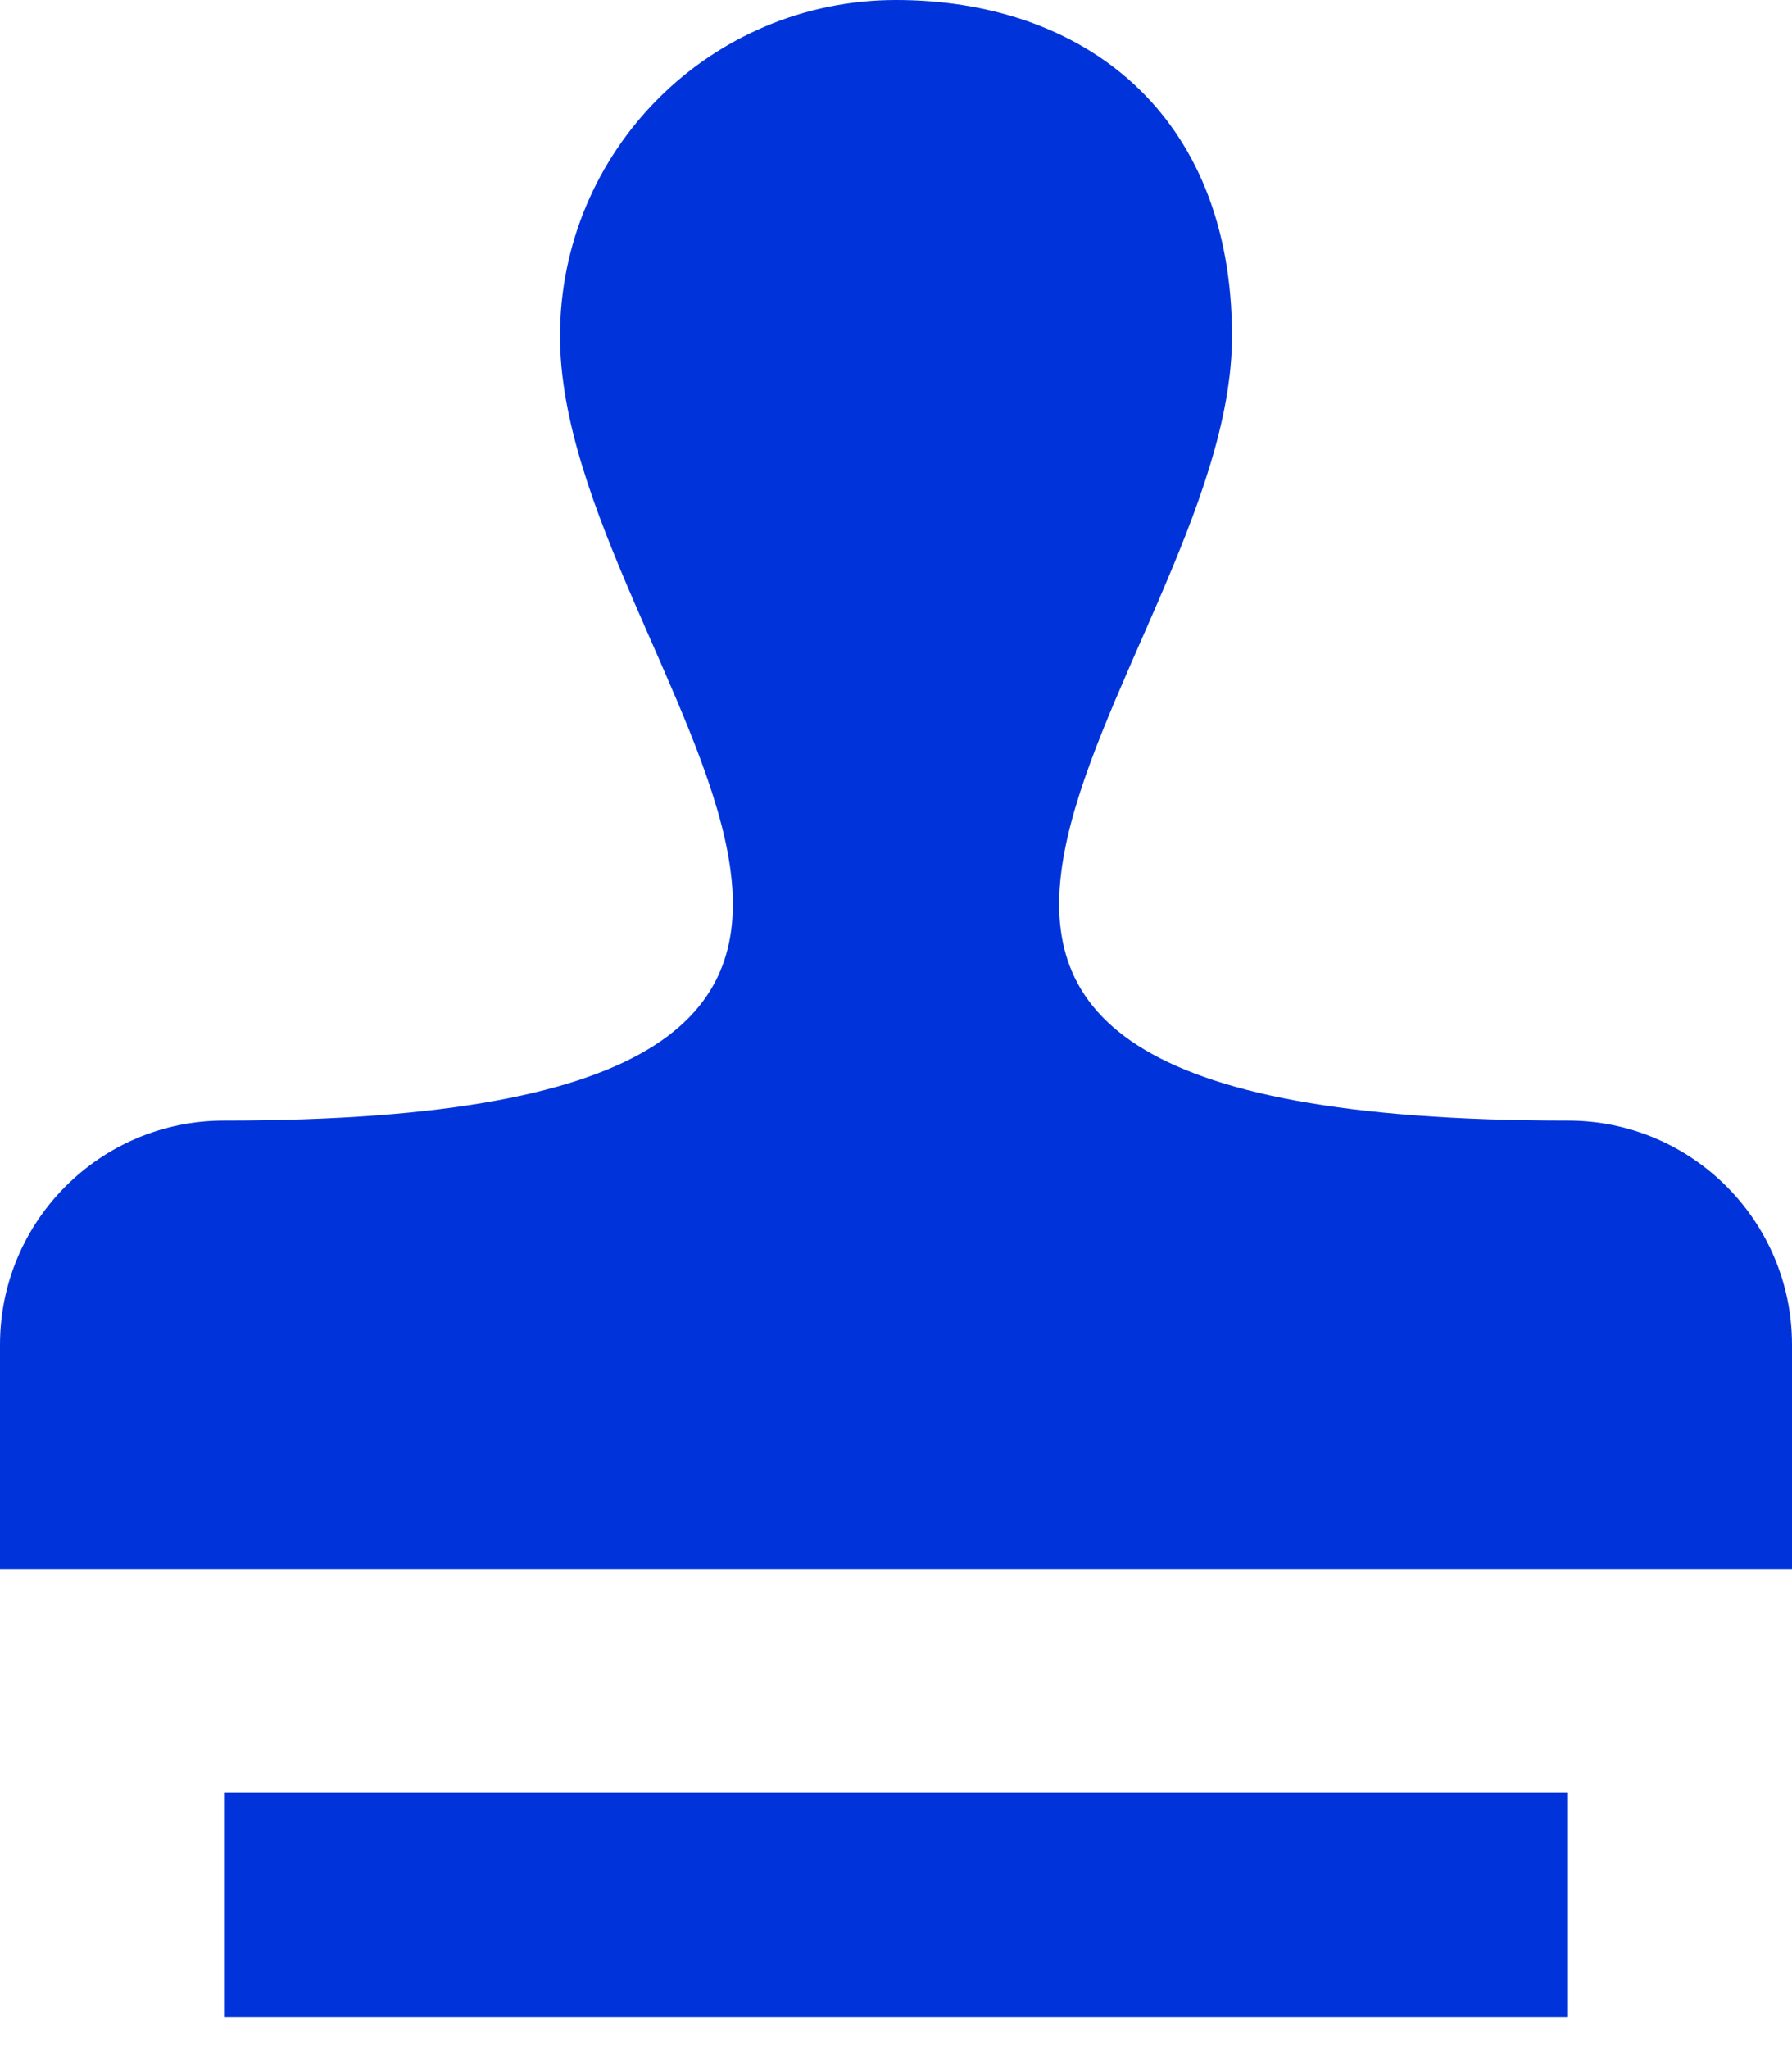 <?xml version="1.0" encoding="UTF-8"?>
<svg width="14px" height="16px" viewBox="0 0 14 16" version="1.1" xmlns="http://www.w3.org/2000/svg" xmlns:xlink="http://www.w3.org/1999/xlink">
    <!-- Generator: Sketch 52.6 (67491) - http://www.bohemiancoding.com/sketch -->
    <title>stamper</title>
    <desc>Created with Sketch.</desc>
    <g id="Signing-Flow" stroke="none" stroke-width="1" fill="none" fill-rule="evenodd">
        <g id="08-Signing-Flow-05-Client-tnc" transform="translate(-1315, -34)" fill="#0034DA" fill-rule="nonzero">
            <g id="Group-4" transform="translate(1304, 27)">
                <g id="stamper" transform="translate(11, 7)">
                    <path d="M7,0 C5.55,0 4.375,1.175 4.375,2.625 C4.375,5.25 8.75,8.75 1.75,8.75 C0.784,8.75 0,9.534 0,10.5 L0,12.25 L14,12.25 L14,10.5 C14,9.534 13.216,8.75 12.25,8.75 C5.25,8.75 9.625,5.25 9.625,2.625 C9.625,0.875 8.453,0 7,0 M1.75,14 L1.75,15.75 L12.25,15.75 L12.25,14 L1.75,14 Z" id="Shape"></path>
                </g>
            </g>
        </g>
    </g>
</svg>